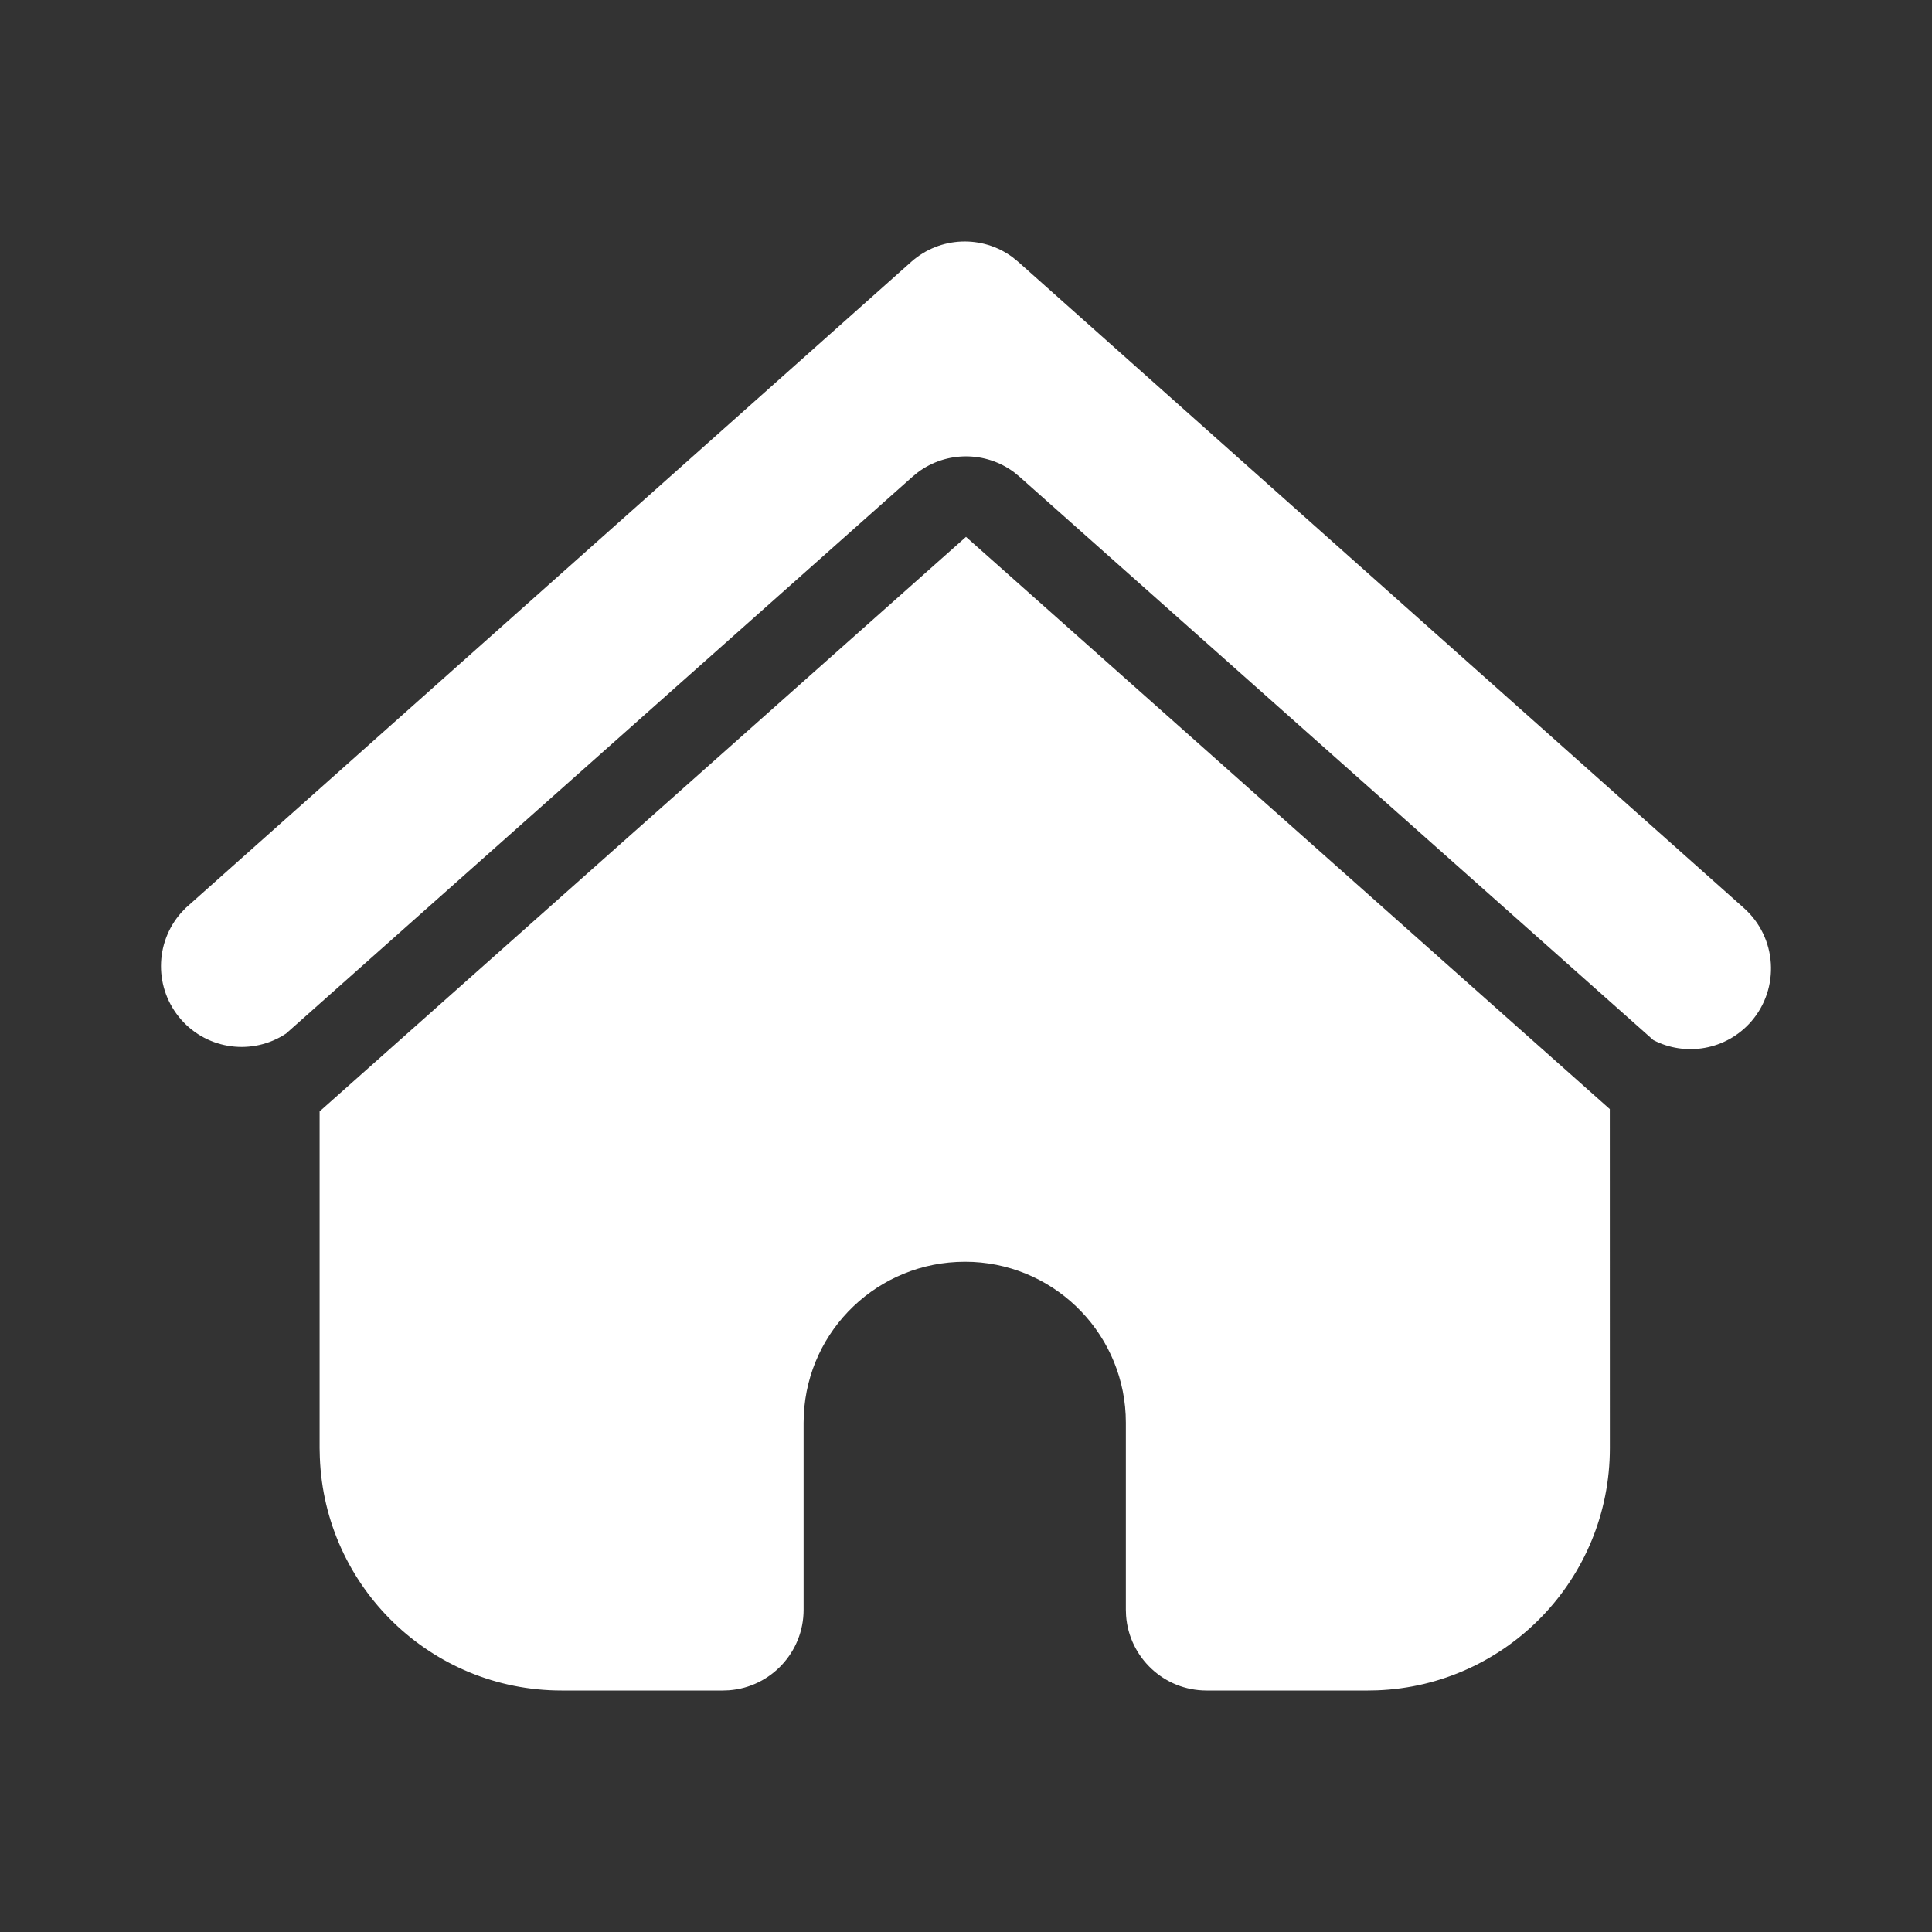 <svg width="35" height="35" viewBox="0 0 35 35" fill="none" xmlns="http://www.w3.org/2000/svg">
<rect x="0" y="0" width="35" height="35" fill="#333333" stroke="none"/>
<path fill-rule="evenodd" clip-rule="evenodd" d="M17.5 9.726L29.163 20.092L29.164 26.234C29.164 28.604 27.29 30.535 24.945 30.622L24.781 30.625H21.857C21.087 30.625 20.456 30.028 20.4 29.271L20.396 29.162V25.774C20.396 24.212 19.168 22.937 17.625 22.861L17.48 22.858C15.913 22.858 14.637 24.086 14.562 25.629L14.558 25.774V29.162C14.558 29.933 13.962 30.565 13.206 30.621L13.097 30.625H10.173C7.808 30.625 5.88 28.748 5.794 26.399L5.79 26.234V20.134L17.5 9.726ZM16.513 4.739C17.032 4.282 17.794 4.255 18.341 4.658L18.441 4.739L31.589 16.447C32.193 16.981 32.252 17.904 31.72 18.511C31.267 19.025 30.533 19.145 29.952 18.842L18.469 8.636L18.369 8.554C17.854 8.172 17.146 8.172 16.631 8.554L16.531 8.636L5.182 18.724C4.58 19.123 3.767 19.023 3.281 18.47C2.791 17.912 2.799 17.083 3.281 16.536L3.366 16.447L16.513 4.739Z" fill="white"/>
</svg>
